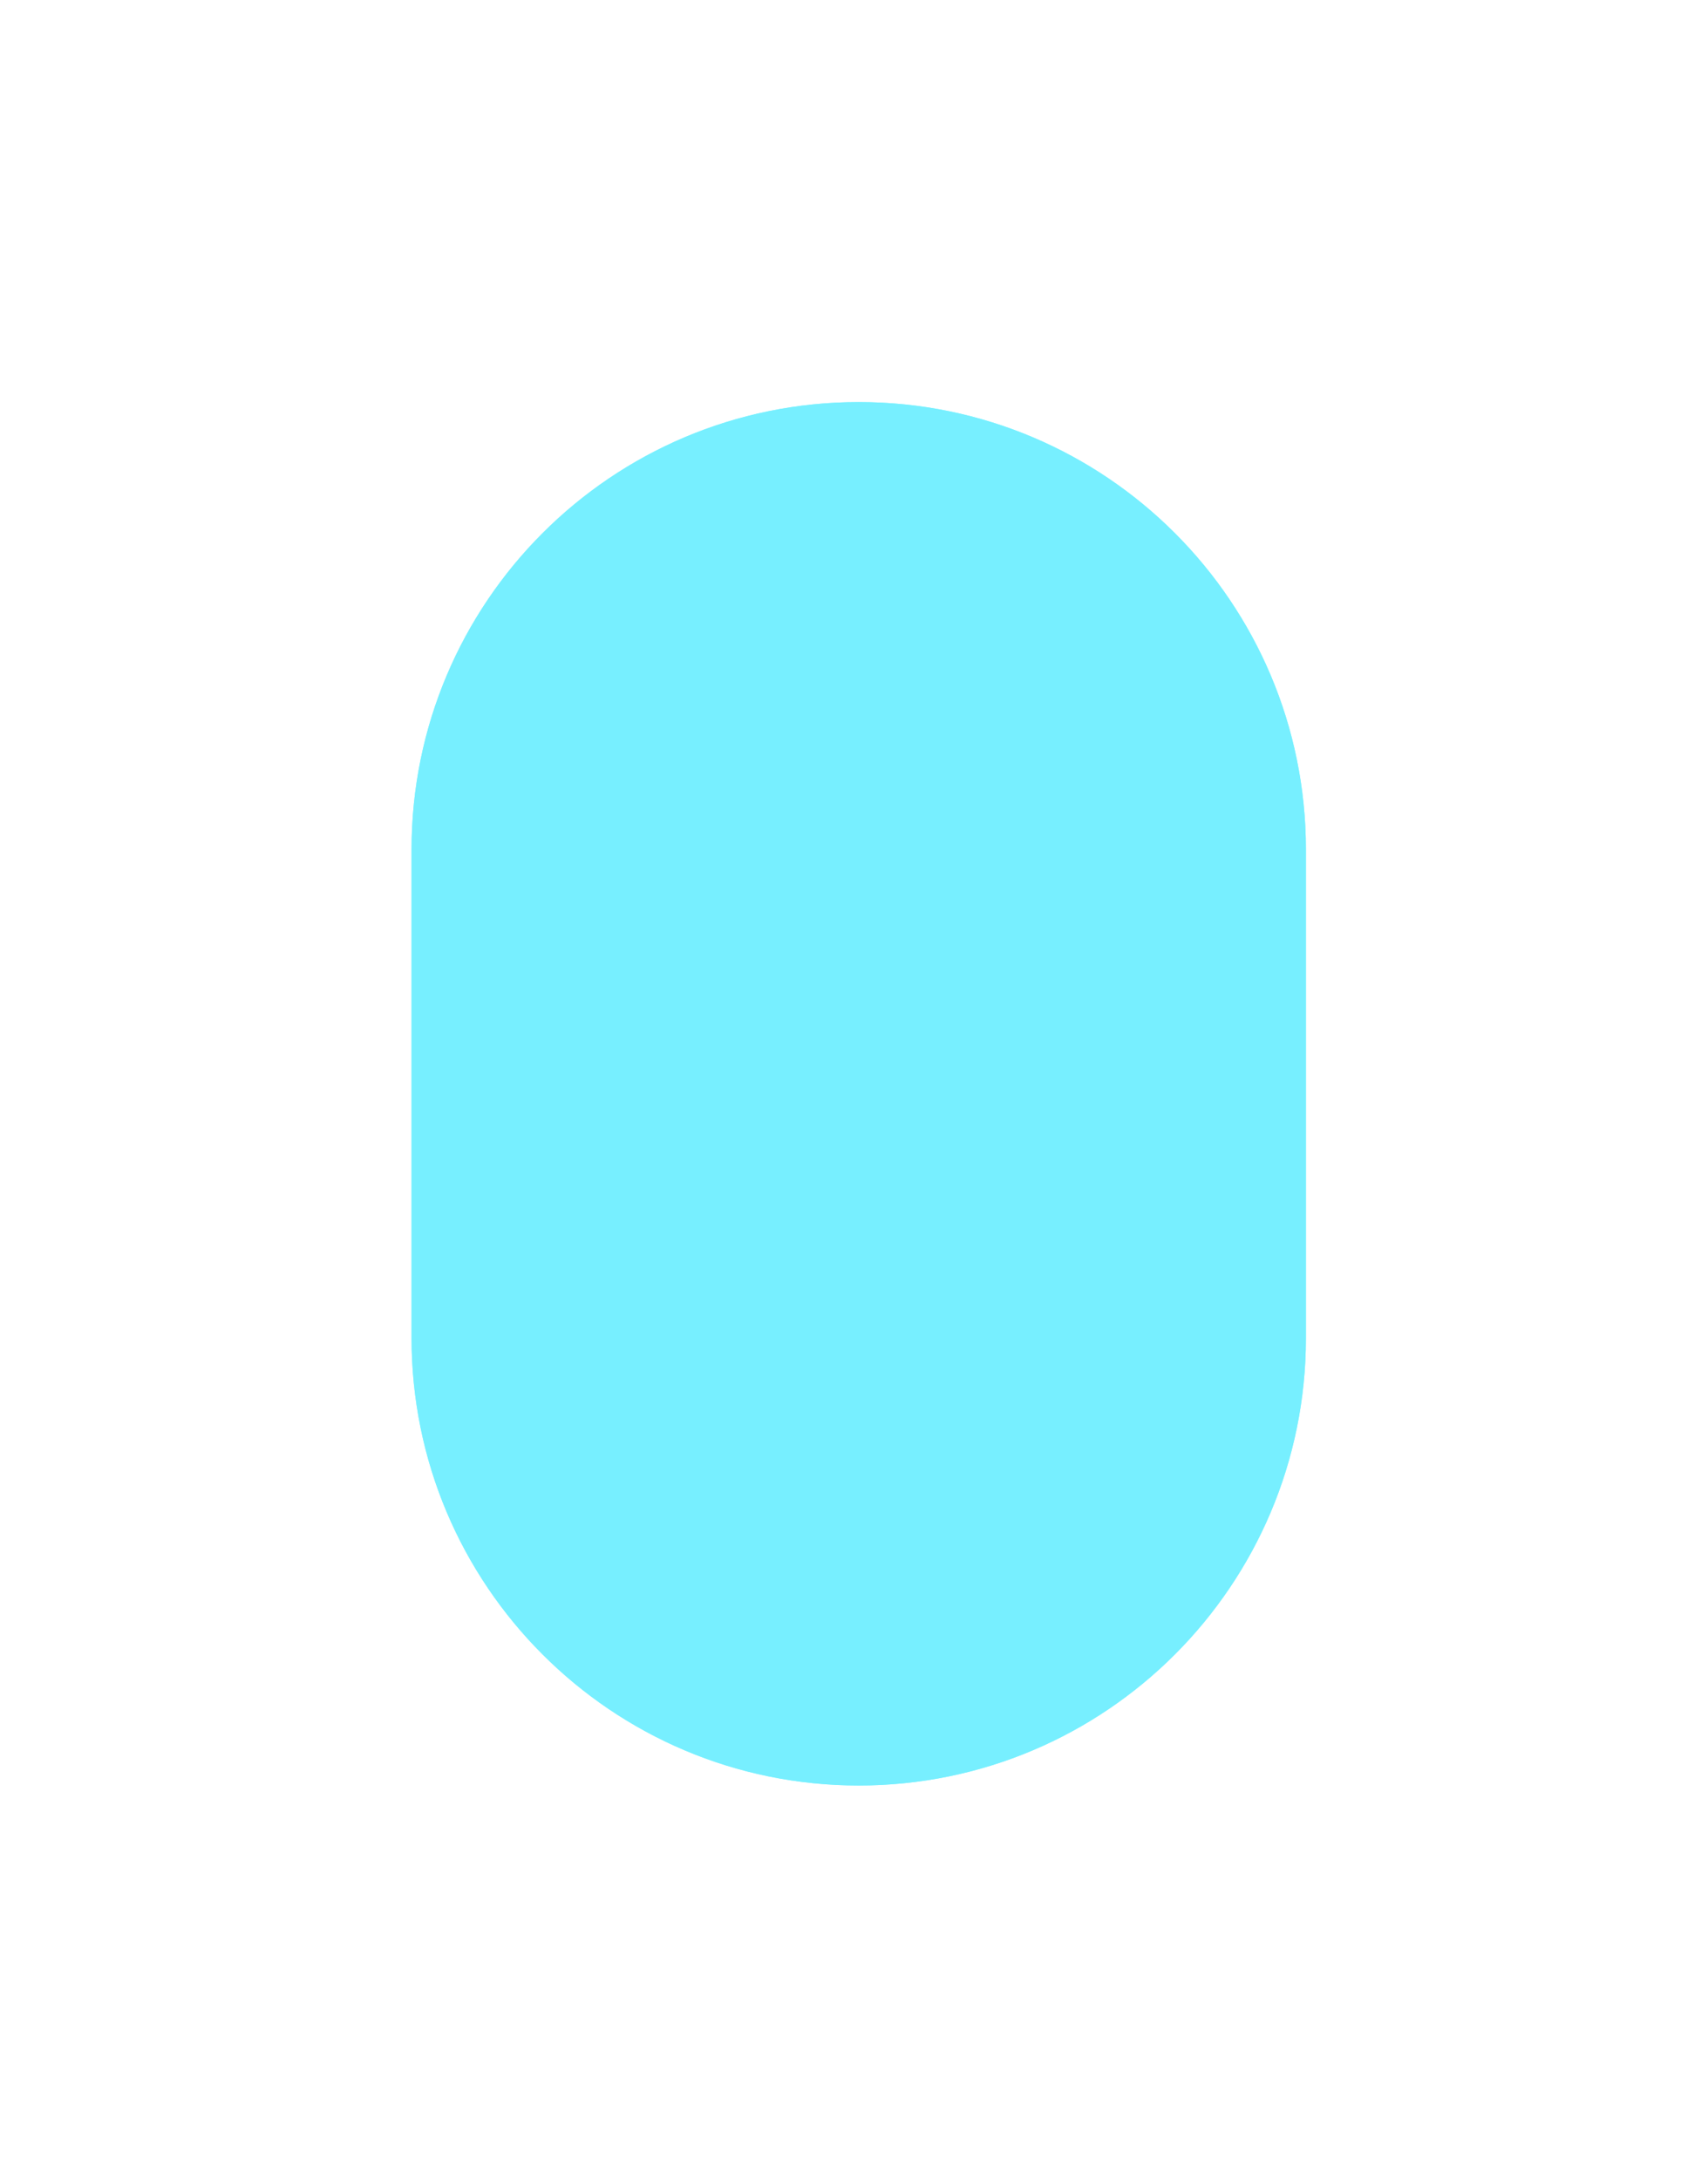 <svg width="87" height="111" viewBox="0 0 87 111" fill="none" xmlns="http://www.w3.org/2000/svg">
<g filter="url(#filter0_f_1265_4302)">
<path d="M20.963 43.267C20.963 30.679 31.161 20.475 43.741 20.475C56.321 20.475 66.519 30.679 66.519 43.267V68.131C66.519 80.719 56.321 90.923 43.741 90.923C31.161 90.923 20.963 80.719 20.963 68.131V43.267Z" fill="#86F8FF"/>
</g>
<g filter="url(#filter1_f_1265_4302)">
<path d="M20.963 43.267C20.963 30.679 31.161 20.475 43.741 20.475V20.475C56.321 20.475 66.519 30.679 66.519 43.267V68.131C66.519 80.719 56.321 90.923 43.741 90.923V90.923C31.161 90.923 20.963 80.719 20.963 68.131V43.267Z" fill="#77EFFF"/>
</g>
<defs>
<filter id="filter0_f_1265_4302" x="0.963" y="0.475" width="85.556" height="110.448" filterUnits="userSpaceOnUse" color-interpolation-filters="sRGB">
<feFlood flood-opacity="0" result="BackgroundImageFix"/>
<feBlend mode="normal" in="SourceGraphic" in2="BackgroundImageFix" result="shape"/>
<feGaussianBlur stdDeviation="10" result="effect1_foregroundBlur_1265_4302"/>
</filter>
<filter id="filter1_f_1265_4302" x="15.963" y="15.475" width="55.556" height="80.448" filterUnits="userSpaceOnUse" color-interpolation-filters="sRGB">
<feFlood flood-opacity="0" result="BackgroundImageFix"/>
<feBlend mode="normal" in="SourceGraphic" in2="BackgroundImageFix" result="shape"/>
<feGaussianBlur stdDeviation="2.5" result="effect1_foregroundBlur_1265_4302"/>
</filter>
</defs>
</svg>
